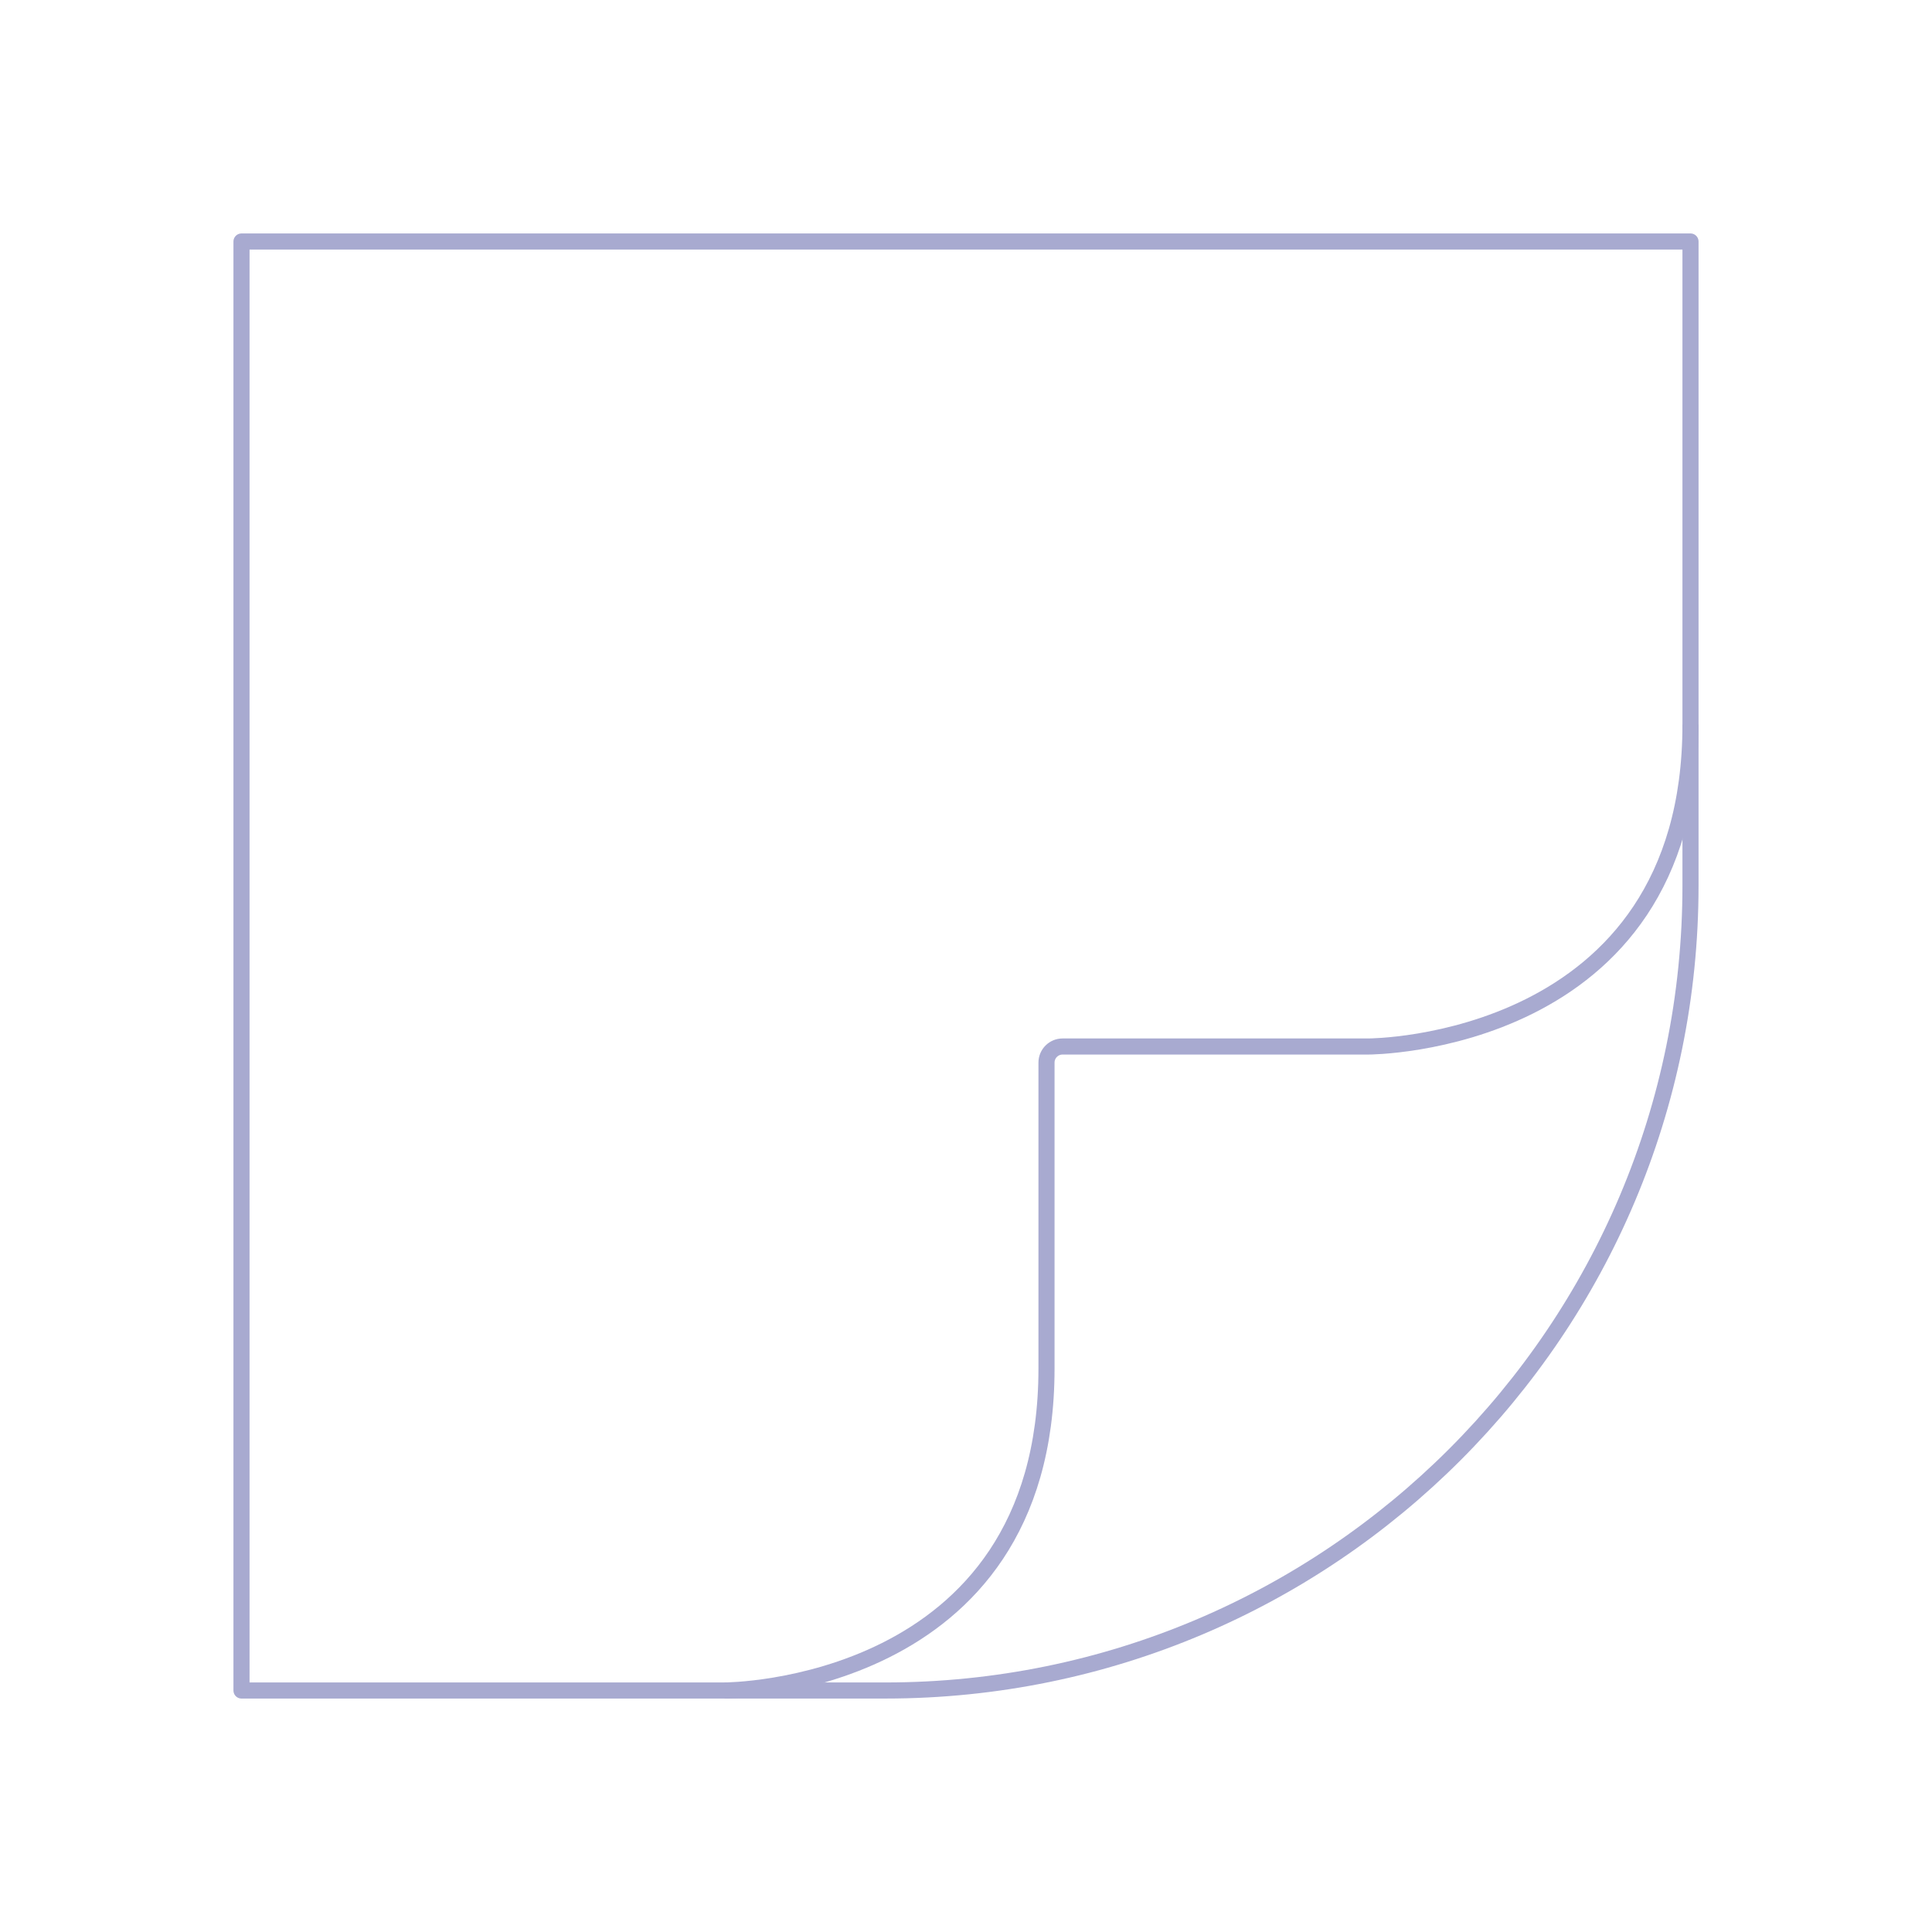 <svg width="120" height="120" viewBox="0 0 120 120" fill="none" xmlns="http://www.w3.org/2000/svg">
<g id="sticker">
<g id="sticker_2">
<g id="image">
<path id="Rectangle 2" fill-rule="evenodd" clip-rule="evenodd" d="M105 15V55C105 82.614 82.614 105 55 105H15L15 15L105 15Z" stroke="#A8AAD0" stroke-linecap="round" stroke-linejoin="round"/>
</g>
<path id="Path 2" d="M45 105C45 105 65 105 65 85V66C65 65.448 65.448 65 66 65H85C85 65 105 65 105 45" stroke="#A8AAD0"/>
</g>
</g>
</svg>

